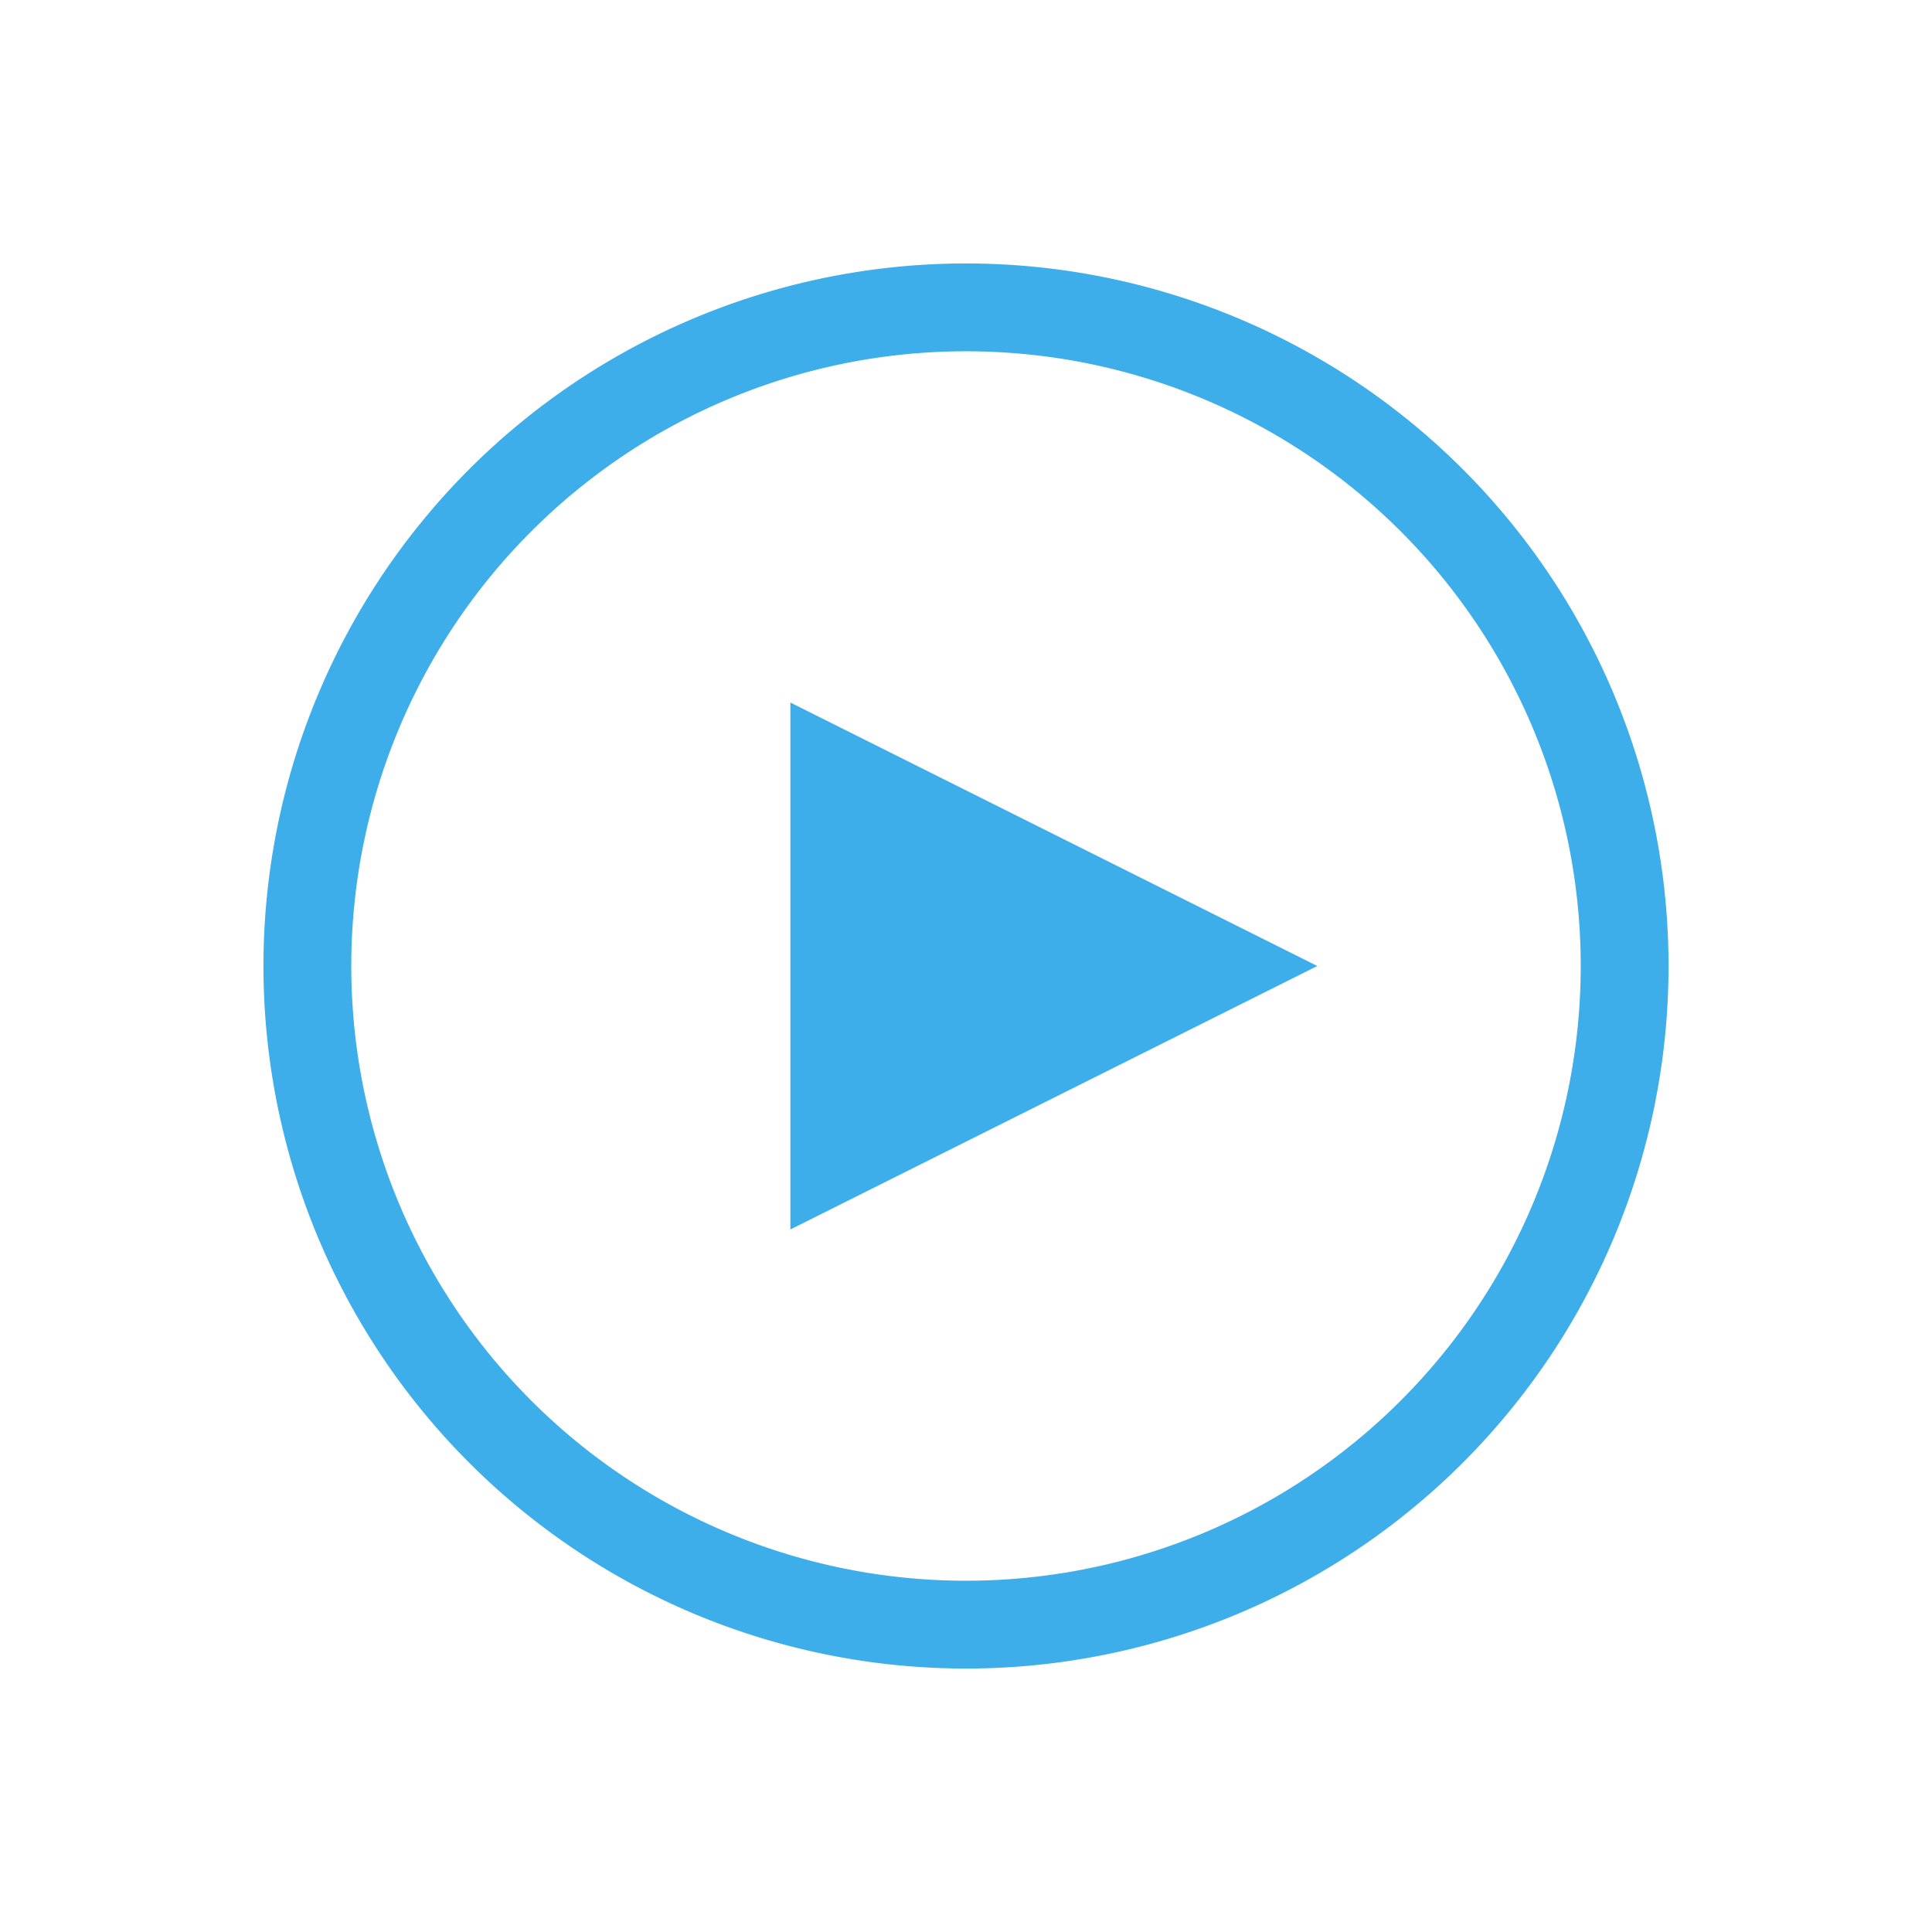 <svg viewBox="0 0 22 22" xmlns="http://www.w3.org/2000/svg">
    <style type="text/css" id="current-color-scheme">
        .ColorScheme-Text {
            color:#232629;
        }
    </style>
    <g id="media-playback-playing">
        <path d="m0 0h22v22h-22z" fill="none"/>
        <g class="ColorScheme-Text" fill="#3daee9" fill-rule="evenodd">
            <path d="m11 3a8 8 0 0 0 -8 8 8 8 0 0 0 8 8 8 8 0 0 0 8-8 8 8 0 0 0 -8-8zm0 1a7 7 0 0 1 7 7 7 7 0 0 1 -7 7 7 7 0 0 1 -7-7 7 7 0 0 1 7-7z"/>
            <path d="m9 14 6-3-6-3z"/>
        </g>
    </g>
    <g id="media-playback-stopped" transform="translate(24)">
        <path d="m24 0h22v22h-22z" fill="none"/>
        <g class="ColorScheme-Text" fill="#3daee9" fill-rule="evenodd">
            <path d="m35 3a8 8 0 0 0 -8 8 8 8 0 0 0 8 8 8 8 0 0 0 8-8 8 8 0 0 0 -8-8zm0 1a7 7 0 0 1 7 7 7 7 0 0 1 -7 7 7 7 0 0 1 -7-7 7 7 0 0 1 7-7z"/>
            <path d="m32 8h6v6h-6z"/>
        </g>
    </g>
    <g id="media-playback-paused" transform="translate(48)">
        <path d="m-24 0h22v22h-22z" fill="none"/>
        <g class="ColorScheme-Text" fill="#3daee9" fill-rule="evenodd">
            <path d="m-16 8h2v6h-2z"/>
            <path d="m-12 8h2v6h-2z"/>
            <path d="m-13 3a8 8 0 0 0 -8 8 8 8 0 0 0 8 8 8 8 0 0 0 8-8 8 8 0 0 0 -8-8zm0 1a7 7 0 0 1 7 7 7 7 0 0 1 -7 7 7 7 0 0 1 -7-7 7 7 0 0 1 7-7z"/>
        </g>
    </g>
    <g id="16-16-media-playback-pause" transform="translate(223 -26)">
        <path d="m-117 48h16v16h-16z" fill="none"/>
        <path d="m-115 50v12h4v-12zm8 0v12h4v-12z" class="ColorScheme-Text" fill="#3daee9"/>
    </g>
    <g id="22-22-media-playback-pause" transform="translate(207 -43)">
        <path d="m-101 43h22v22h-22z" fill="none"/>
        <path d="m-98 46v16h6v-16zm10 0v16h6v-16z" class="ColorScheme-Text" fill="#3daee9"/>
    </g>
    <g id="32-32-media-playback-pause" transform="translate(178 -66)">
        <path d="m-72 34h32v32h-32z" fill="none"/>
        <path d="m-68 38v24h9v-24zm15 0v24h9v-24z" class="ColorScheme-Text" fill="#3daee9"/>
    </g>
    <g id="32-32-media-playback-start" transform="translate(24 -68)">
        <path d="m48 36h32v32h-32z" fill="none"/>
        <path d="m52 40v24l24-12z" class="ColorScheme-Text" fill="#3daee9"/>
    </g>
    <g id="22-22-media-playback-start" transform="translate(48 -46)">
        <path d="m24 46h22v22h-22z" fill="none"/>
        <path d="m27 49v16l16-8z" class="ColorScheme-Text" fill="#3daee9"/>
    </g>
    <g id="16-16-media-playback-start" transform="translate(66 -30)">
        <path d="m6 52h16v16h-16z" fill="none"/>
        <path d="m8 54v12l12-6z" class="ColorScheme-Text" fill="#3daee9"/>
    </g>
    <g id="16-16-media-playback-stop" transform="translate(254 -86)">
        <path d="m-114 108h16v16h-16z" fill="none"/>
        <path d="m-112 110h12v12h-12z" class="ColorScheme-Text" fill="#3daee9" fill-rule="evenodd"/>
    </g>
    <g id="22-22-media-playback-stop" transform="translate(236 -102)">
        <path d="m-96 102h22v22h-22z" fill="none"/>
        <path d="m-93 105h16v16h-16z" class="ColorScheme-Text" fill="#3daee9" fill-rule="evenodd"/>
    </g>
    <g id="32-32-media-playback-stop" transform="translate(212 -124)">
        <path d="m-72 92h32v32h-32z" fill="none"/>
        <path d="m-68 96h24v24h-24z" class="ColorScheme-Text" fill="#3daee9" fill-rule="evenodd"/>
    </g>
    <g id="32-32-media-record" transform="translate(184 -160)">
        <path d="m-10 128h32v32h-32z" fill="none"/>
        <path d="m18 144a12 12 0 0 1 -12 12 12 12 0 0 1 -12-12 12 12 0 0 1 12-12 12 12 0 0 1 12 12z" fill="#da4453"/>
    </g>
    <g id="16-16-media-record" transform="translate(226 -122)">
        <path d="m-52 144h16v16h-16z" fill="none"/>
        <path d="m-38 152a6 6 0 0 1 -6 6 6 6 0 0 1 -6-6 6 6 0 0 1 6-6 6 6 0 0 1 6 6z" fill="#da4453"/>
    </g>
    <g id="22-22-media-record" transform="translate(208 -138)">
        <path d="m-34 138h22v22h-22z" fill="none"/>
        <path d="m-15 149a8 8 0 0 1 -8 8 8 8 0 0 1 -8-8 8 8 0 0 1 8-8 8 8 0 0 1 8 8z" fill="#da4453"/>
    </g>
    <g id="16-16-media-eject" transform="translate(286 -224)">
        <path d="m58 246h16v16h-16z" fill="none"/>
        <path d="m66 248-6 8h12zm-6 10v2h12v-2z" class="ColorScheme-Text" fill="#3daee9"/>
    </g>
    <g id="22-22-media-eject" transform="translate(268 -240)">
        <path d="m76 240h22v22h-22z" fill="none"/>
        <path d="m87 243-8 11h16z" class="ColorScheme-Text" fill="#3daee9"/>
        <path d="m79 256v3h16v-3z" class="ColorScheme-Text" fill="#3daee9"/>
    </g>
    <g id="32-32-media-eject" transform="translate(244 -262)">
        <path d="m100 230h32v32h-32z" fill="none"/>
        <path d="m116 234-12 17h24z" class="ColorScheme-Text" fill="#3daee9"/>
        <path d="m104 254v4h24v-4z" class="ColorScheme-Text" fill="#3daee9"/>
    </g>
    <g id="16-16-media-skip-forward" transform="translate(60 -104)">
        <path d="m250 126h16v16h-16z" fill="none"/>
        <path d="m257 128v12l7-6zm7 6v6h2v-12h-2zm-14-6v12l7-6z" class="ColorScheme-Text" fill="#3daee9"/>
    </g>
    <g id="22-22-media-skip-forward" transform="translate(310)">
        <path d="m0 0h22v22h-22z" fill="none"/>
        <path d="m0 3v16l10-8zm10 8v8l10-8-10-8zm10 0v8h2v-16h-2z" class="ColorScheme-Text" fill="#3daee9"/>
    </g>
    <g id="32-32-media-skip-forward" transform="translate(18 -142)">
        <path d="m292 110h32v32h-32z" fill="none"/>
        <path d="m324 114v24h-4v-24zm-18 12-14 12v-24zm14 0-14 12v-24z" class="ColorScheme-Text" fill="#3daee9"/>
    </g>
    <g id="16-16-media-skip-backward" transform="translate(26 -40)">
        <path d="m250 62h16v16h-16z" fill="none"/>
        <path d="m259 64v12l-7-6zm-7 6v6h-2v-12h2zm14-6v12l-7-6z" class="ColorScheme-Text" fill="#3daee9"/>
    </g>
    <g id="22-22-media-skip-backward" transform="translate(276 -1)">
        <path d="m0 1h22v22h-22z" fill="none"/>
        <path d="m0 4v16h2v-16zm2 8 10 8v-16zm10 0 10 8v-16z" class="ColorScheme-Text" fill="#3daee9"/>
    </g>
    <g id="32-32-media-skip-backward" transform="translate(-16 -78)">
        <path d="m292 46h32v32h-32z" fill="none"/>
        <path d="m292 50v24h4v-24zm18 12 14 12v-24zm-14 0 14 12v-24z" class="ColorScheme-Text" fill="#3daee9"/>
    </g>
    <g id="16-16-media-seek-forward" transform="translate(448 -168)">
        <path d="m-206 190h16v16h-16z" fill="none"/>
        <path d="m-198 192v12l7-6zm-7 0v12l7-6z" class="ColorScheme-Text" fill="#3daee9"/>
    </g>
    <g id="22-22-media-seek-forward" transform="translate(430 -184)">
        <path d="m-188 184h22v22h-22z" fill="none"/>
        <g class="ColorScheme-Text" fill="#3daee9" transform="translate(-188 184)">
            <path d="m1 3v16l10-8zm10 8v8l10-8-10-8z"/>
        </g>
    </g>
    <g id="32-32-media-seek-forward" transform="translate(406 -206)">
        <path d="m-164 174h32v32h-32z" fill="none"/>
        <path d="m-148 190-14 12v-24zm14 0-14 12v-24z" class="ColorScheme-Text" fill="#3daee9"/>
    </g>
    <g id="16-16-media-seek-backward" transform="translate(414 -232)">
        <path d="m-206 254h16v16h-16z" fill="none"/>
        <path d="m-198 256v12l-7-6zm7 0v12l-7-6z" class="ColorScheme-Text" fill="#3daee9"/>
    </g>
    <g id="22-22-media-seek-backward" transform="translate(396 -248)">
        <path d="m-188 248h22v22h-22z" fill="none"/>
        <g class="ColorScheme-Text" fill="#3daee9" transform="translate(-188 248)">
            <path d="m11 3-10 8 10 8v-8zm0 8 10 8v-16z"/>
        </g>
    </g>
    <g id="32-32-media-seek-backward" transform="translate(372 -270)">
        <path d="m-164 238h32v32h-32z" fill="none"/>
        <path d="m-148 254 14 12v-24zm-14 0 14 12v-24z" class="ColorScheme-Text" fill="#3daee9"/>
    </g>
</svg>
